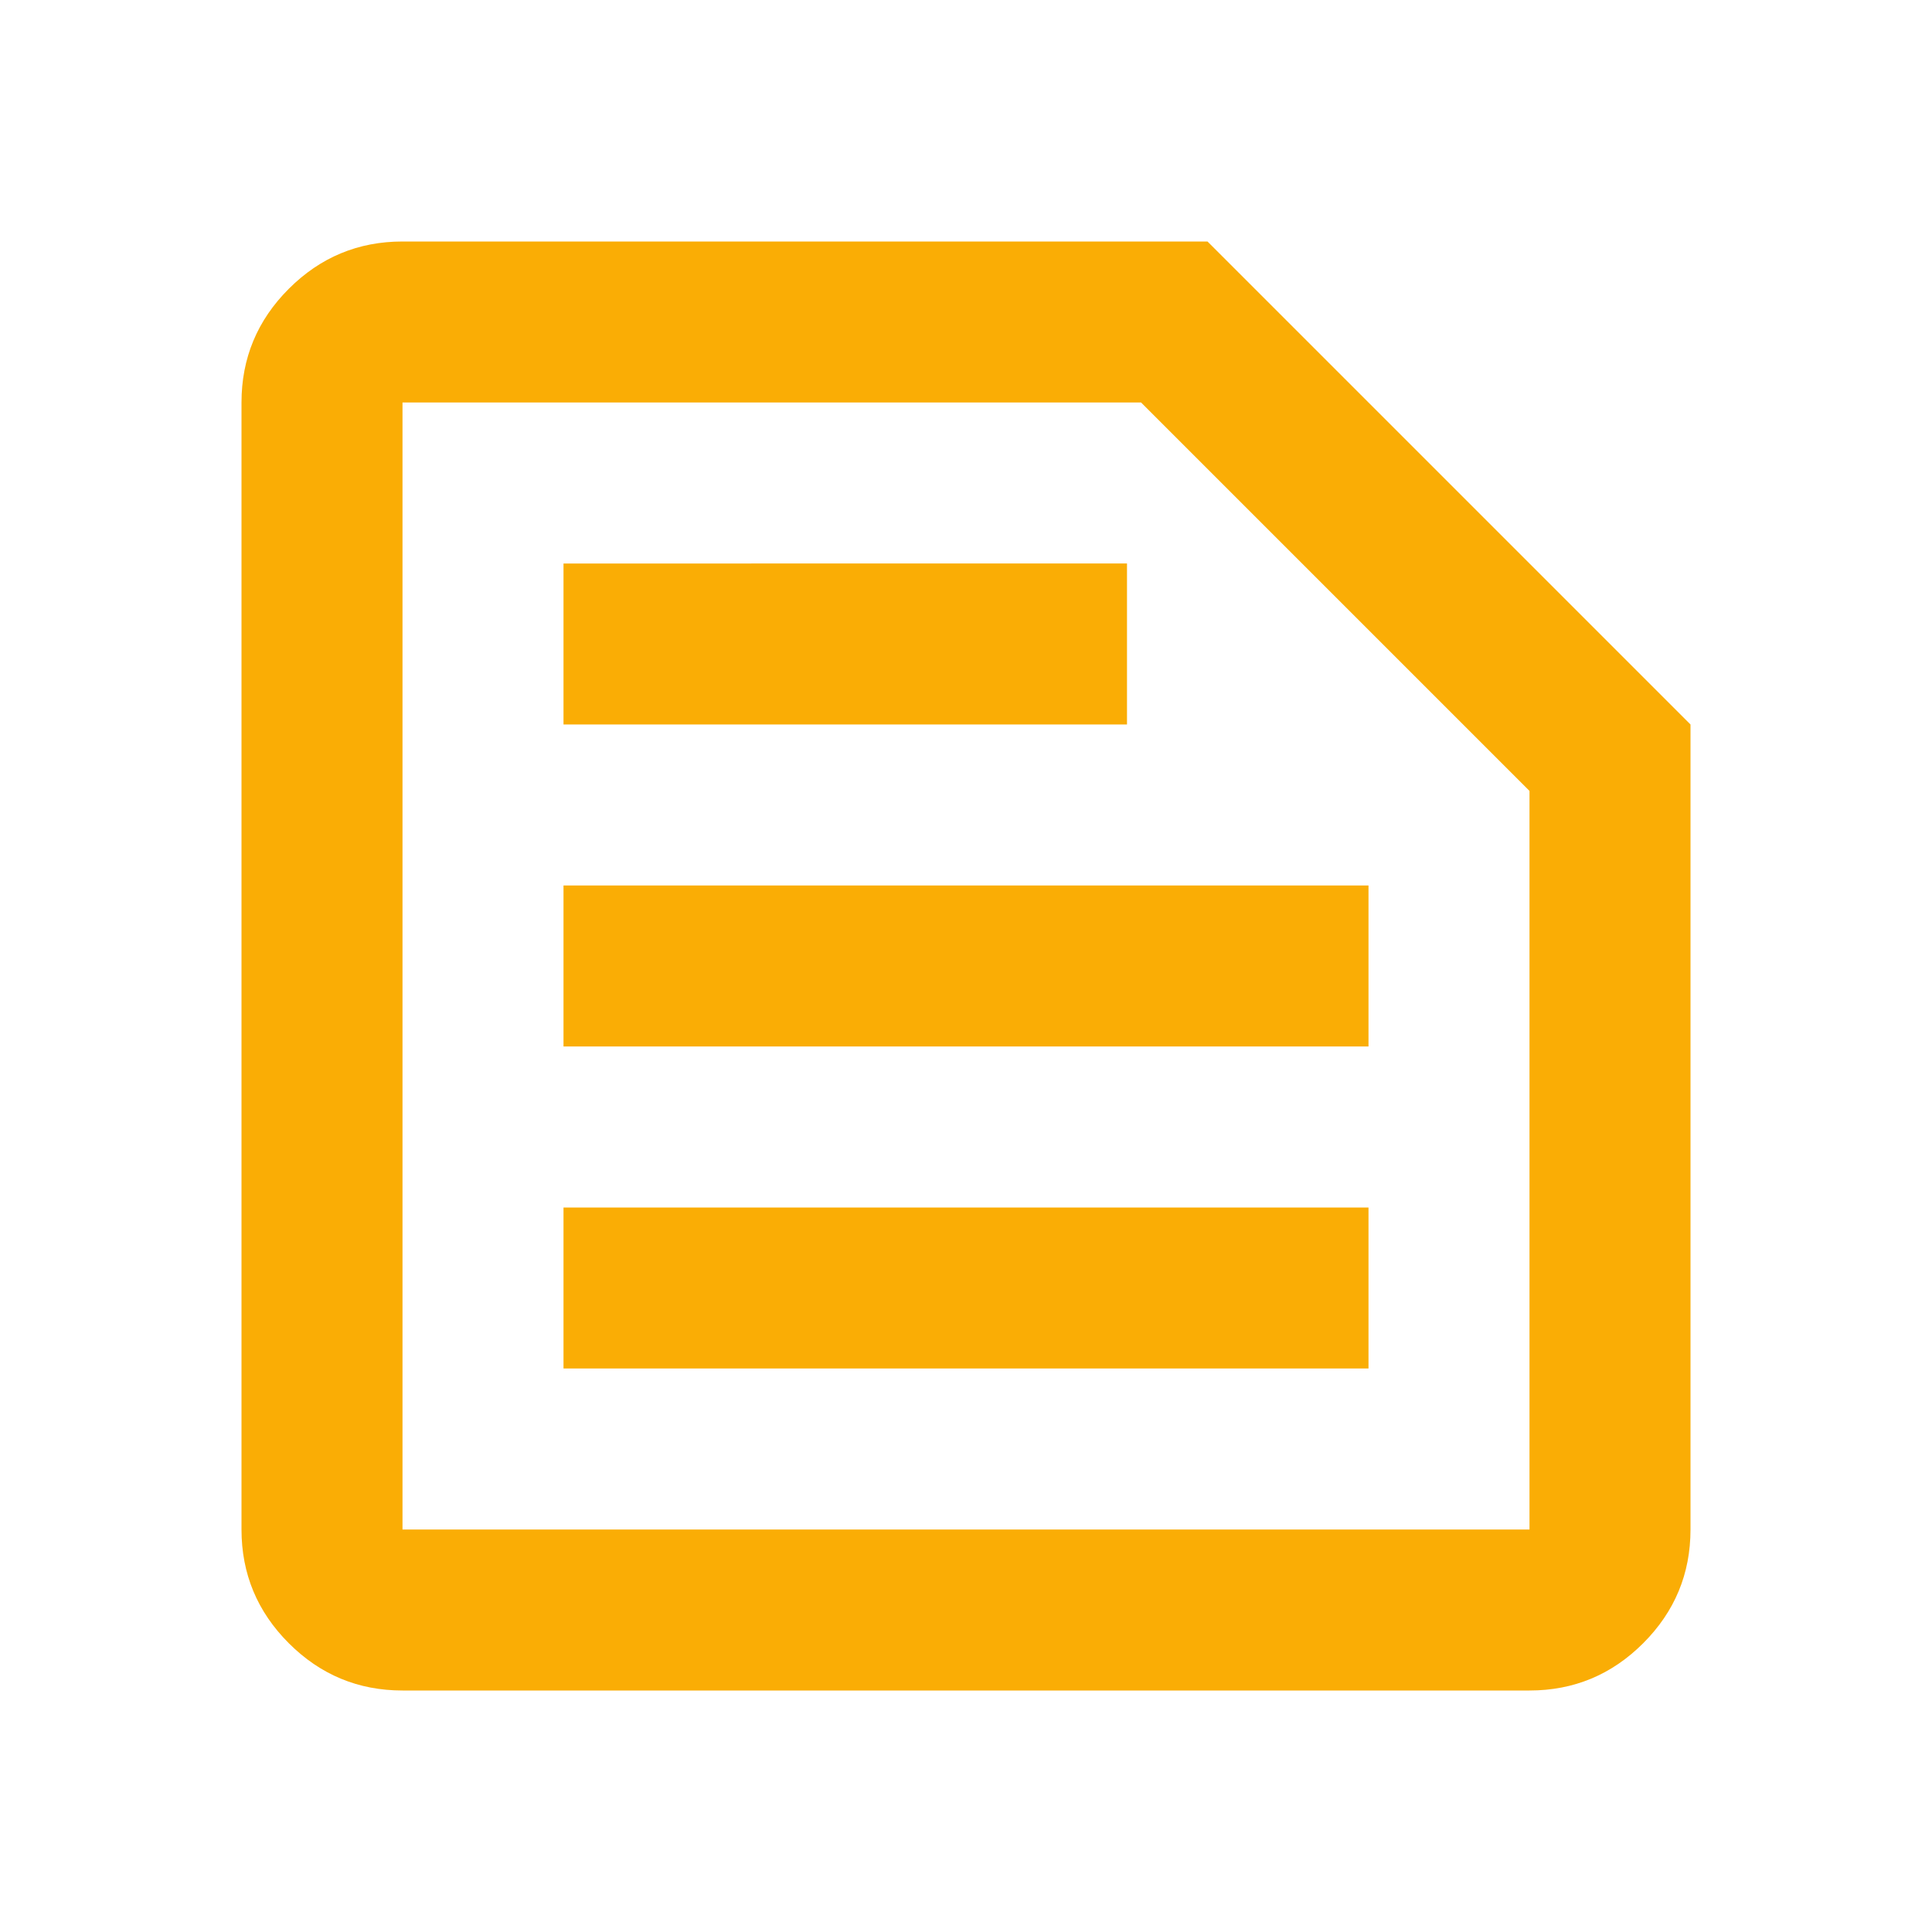 <svg xmlns="http://www.w3.org/2000/svg" height="24px" viewBox="0 -960 960 960" width="24px" fill="#FAAD05"><path d="M200-200h560v-367L567-760H200v560Zm0 80q-33 0-56.5-23.5T120-200v-560q0-33 23.5-56.5T200-840h400l240 240v400q0 33-23.5 56.5T760-120H200Zm80-160h400v-80H280v80Zm0-160h400v-80H280v80Zm0-160h280v-80H280v80Zm-80 400v-560 560Z"/></svg>